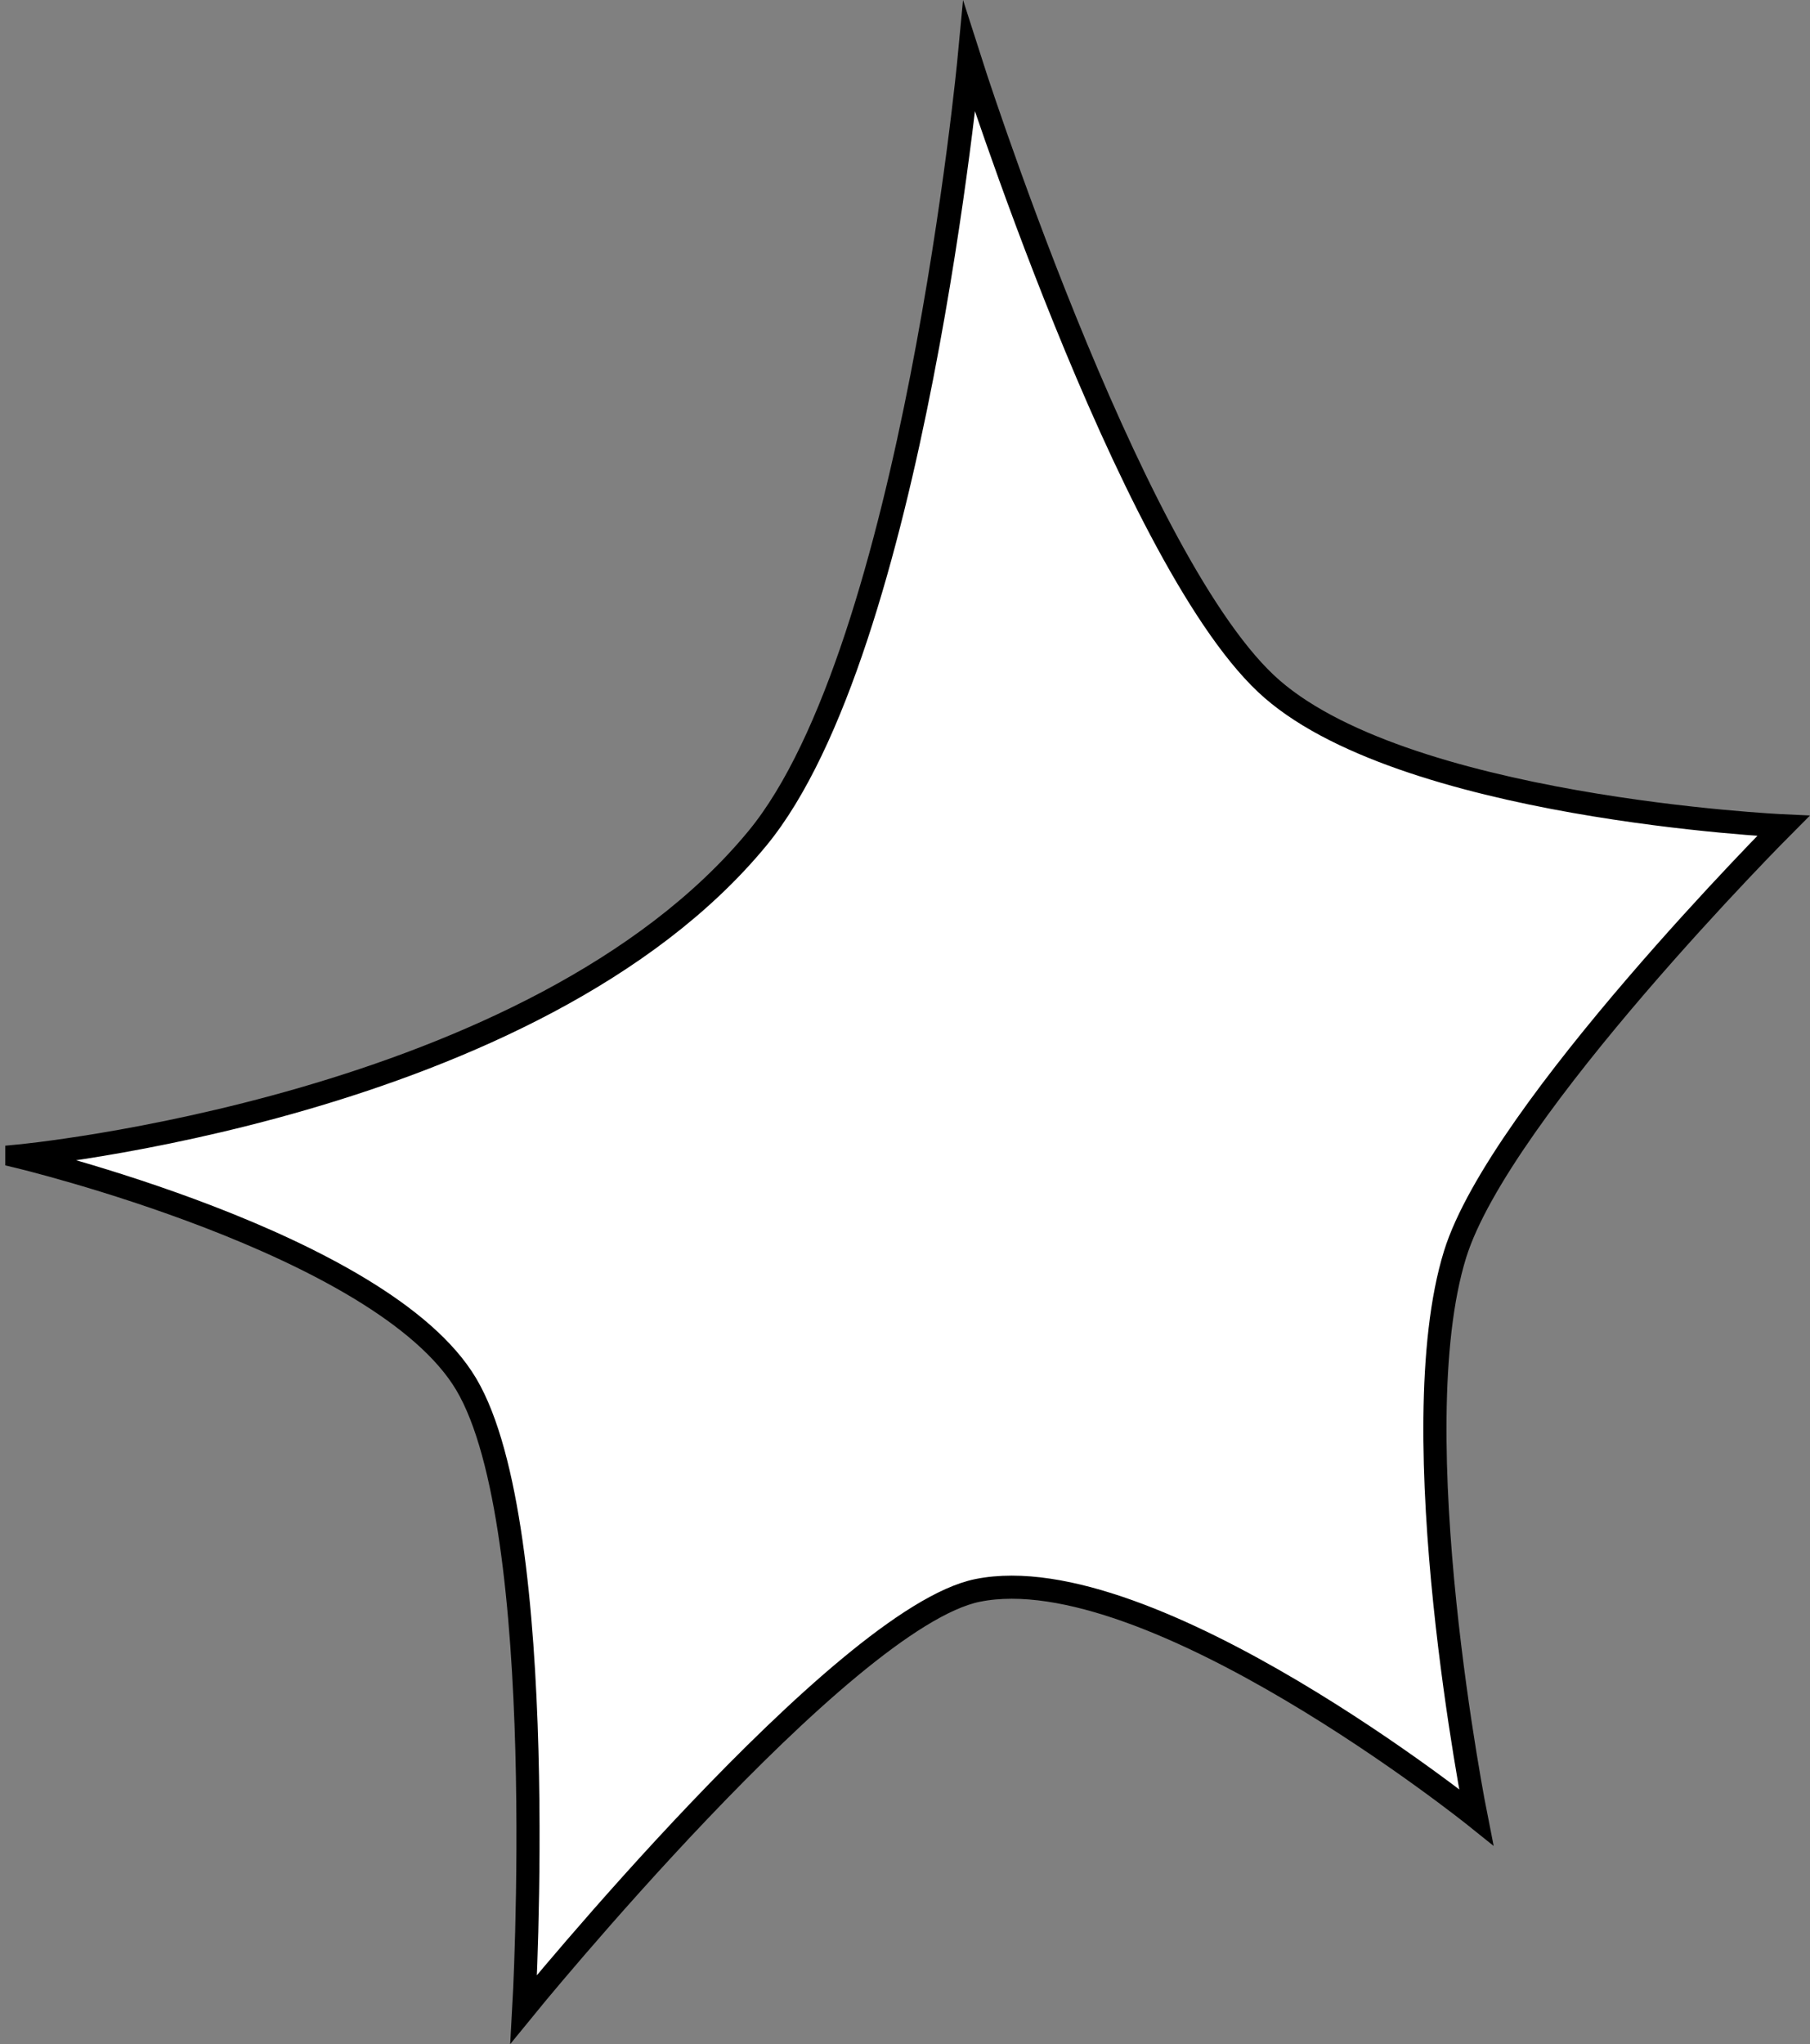 <svg version="1.1" xmlns="http://www.w3.org/2000/svg" xmlns:xlink="http://www.w3.org/1999/xlink" width="156.603" height="176.783" viewBox="0,0,156.603,176.783"><rect x="0" y="0" width="156.603" height="176.783" fill="#808080" stroke="none"/><g transform="translate(-150.325,-81.308)"><g data-paper-data="{&quot;isPaintingLayer&quot;:true}" fill="#ffffff" fill-rule="nonzero" stroke="#000000" stroke-width="2" stroke-linecap="round" stroke-linejoin="miter" stroke-miterlimit="10" stroke-dasharray="" stroke-dashoffset="0" style="mix-blend-mode: normal"><path d="M151.783,181.304c0,0 44.794,-4.121 64.072,-27.491c13.494,-16.359 18.328,-67.534 18.328,-67.534c0,0 13.646,42.802 25.661,54.136c11.436,10.789 44.778,12.315 44.778,12.315c0,0 -24.541,24.603 -28.403,37.06c-4.795,15.463 1.822,48.663 1.822,48.663c0,0 -28.17,-22.616 -43.126,-19.601c-11.705,2.36 -39.274,36.214 -39.274,36.214c0,0 2.384,-41.66 -4.979,-54.044c-7.254,-12.2 -38.879,-19.717 -38.879,-19.717z"/></g></g></svg>